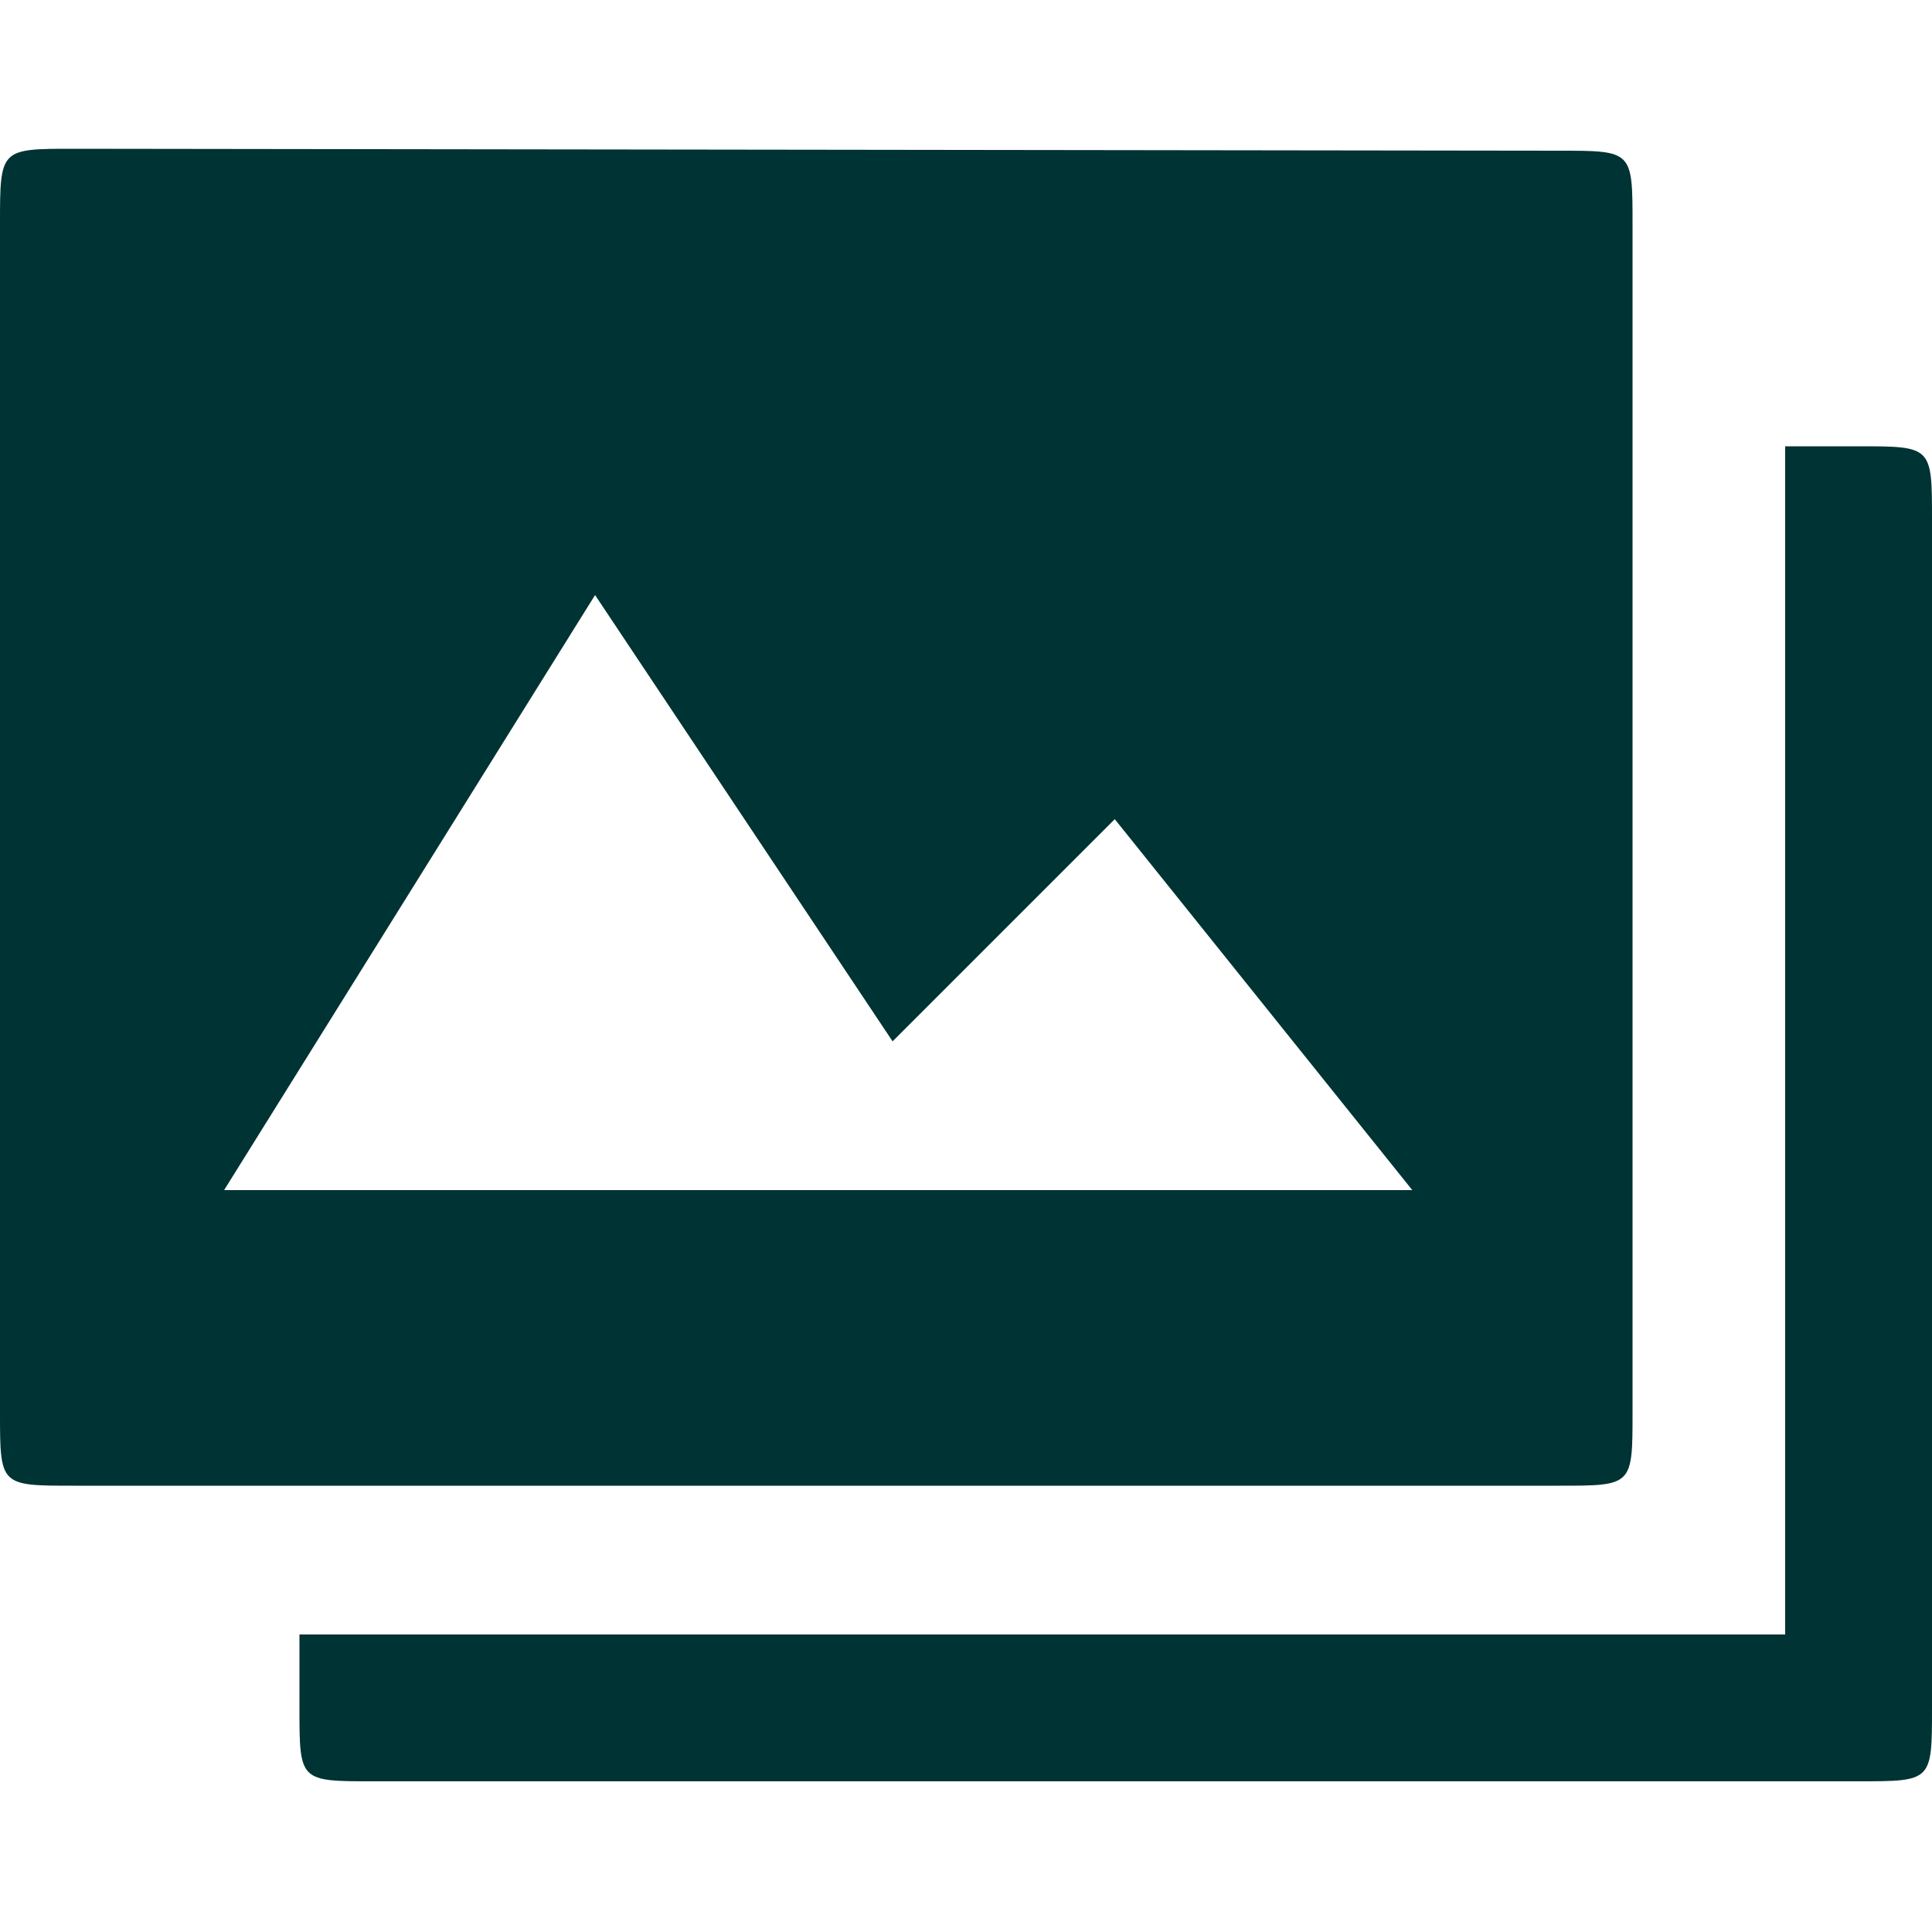 <svg xmlns="http://www.w3.org/2000/svg" xmlns:xlink="http://www.w3.org/1999/xlink" id="Layer_1" x="0" y="0" enable-background="new -429 231 100 100" version="1.1" viewBox="-429 231 100 100" xml:space="preserve"><path fill="#033" d="M-332.8,254.1l-3.8,0v61.5h-76.9v3.8c0,3.8,0,3.8,3.8,3.8h76.9c3.8,0,3.8,0,3.8-3.8v-61.5	C-329,254.1-329,254.1-332.8,254.1z M-398.2,261.8l15.4,23.1l11.5-11.5l15.4,19.2h-61.5L-398.2,261.8z M-425.2,238.7	c-3.8,0-3.8,0-3.8,3.9v61.5c0,3.8,0,3.8,3.8,3.8h76.9c3.8,0,3.8,0,3.8-3.8v-61.5c0-3.8,0-3.8-3.8-3.8L-425.2,238.7z"/></svg>